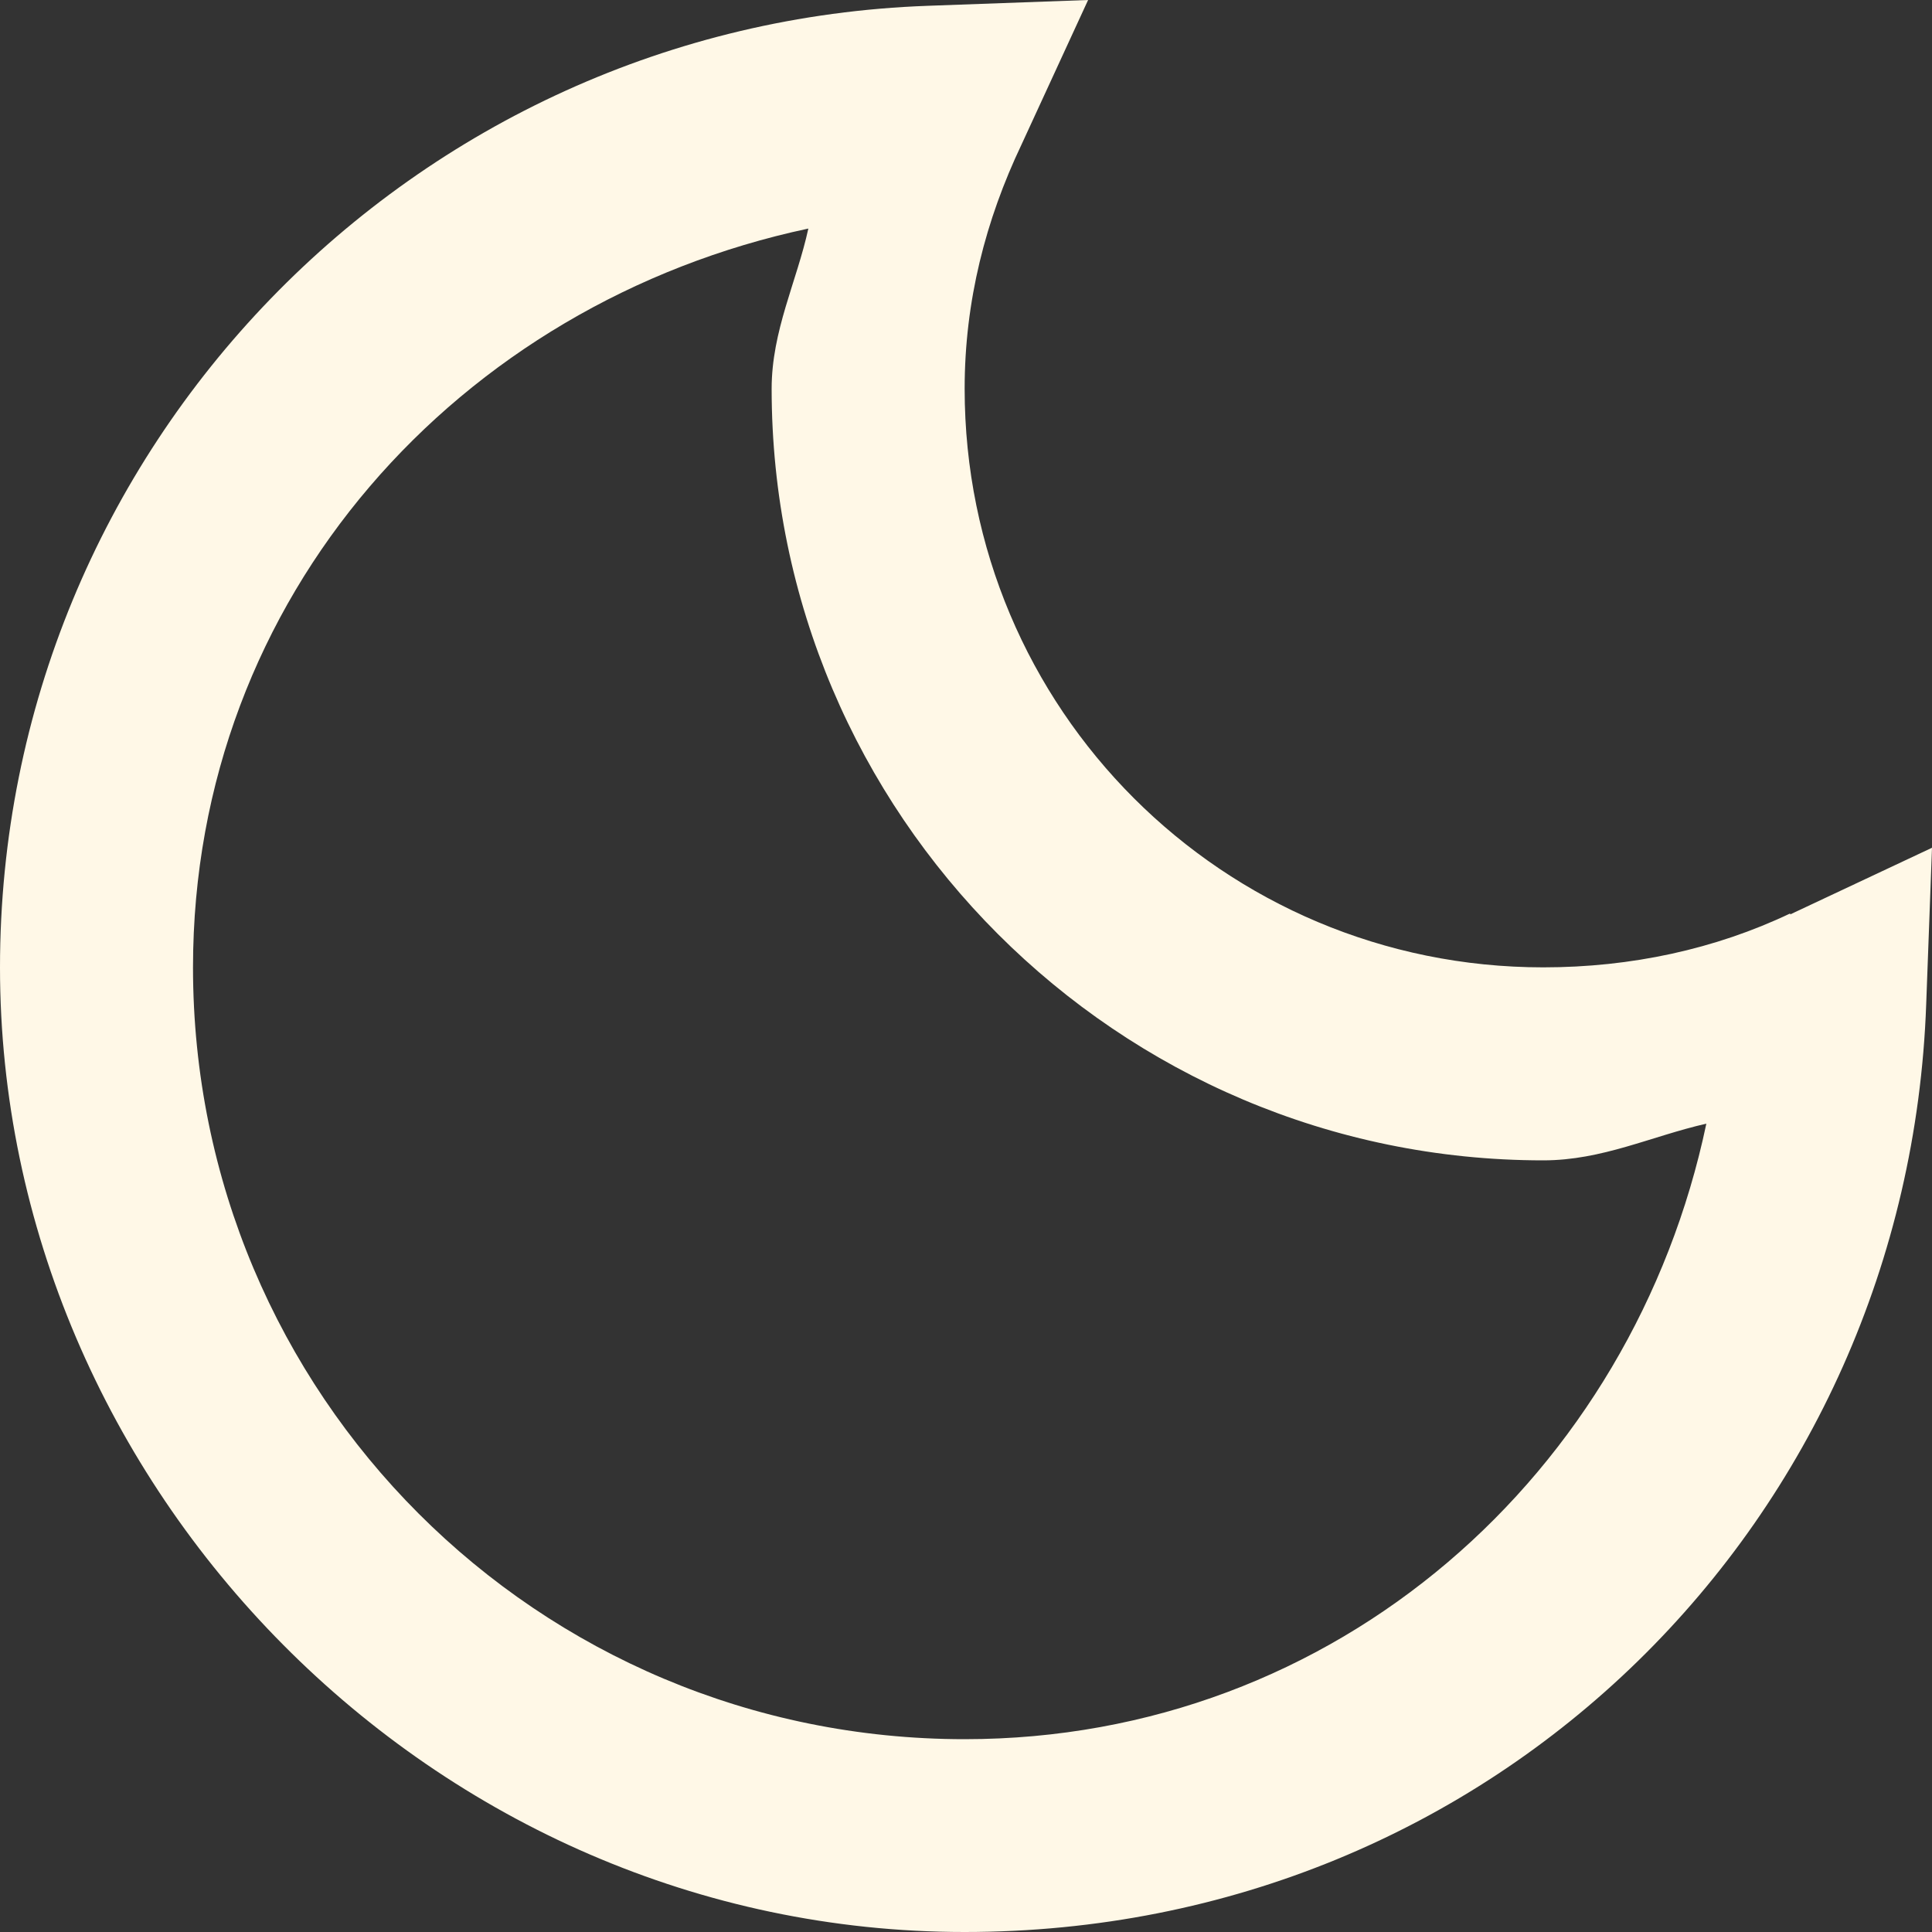 <svg width="10" height="10" viewBox="0 0 10 10" fill="none" xmlns="http://www.w3.org/2000/svg">
<rect x="0" y="0" width="10" height="10" fill="#333333" stroke="none"/>
<path d="M9.266 4.728C8.877 4.913 8.442 5.007 7.988 5.007C6.33 5.007 4.993 3.67 4.993 2.012C4.993 1.558 5.102 1.138 5.287 0.749L5.632 0L4.803 0.03C2.137 0.125 0 2.317 0 5.007C0 7.698 2.242 10 4.993 10C7.743 10 9.875 7.863 9.97 5.197L10 4.388L9.266 4.733V4.728ZM4.993 9.002C2.781 9.002 0.999 7.219 0.999 5.007C0.999 3.085 2.376 1.568 4.184 1.183C4.124 1.458 3.994 1.712 3.994 2.012C3.994 4.214 5.786 6.006 7.988 6.006C8.293 6.006 8.547 5.881 8.832 5.816C8.452 7.624 6.92 9.002 4.993 9.002Z" fill="#FFF8E7"/>
</svg>
